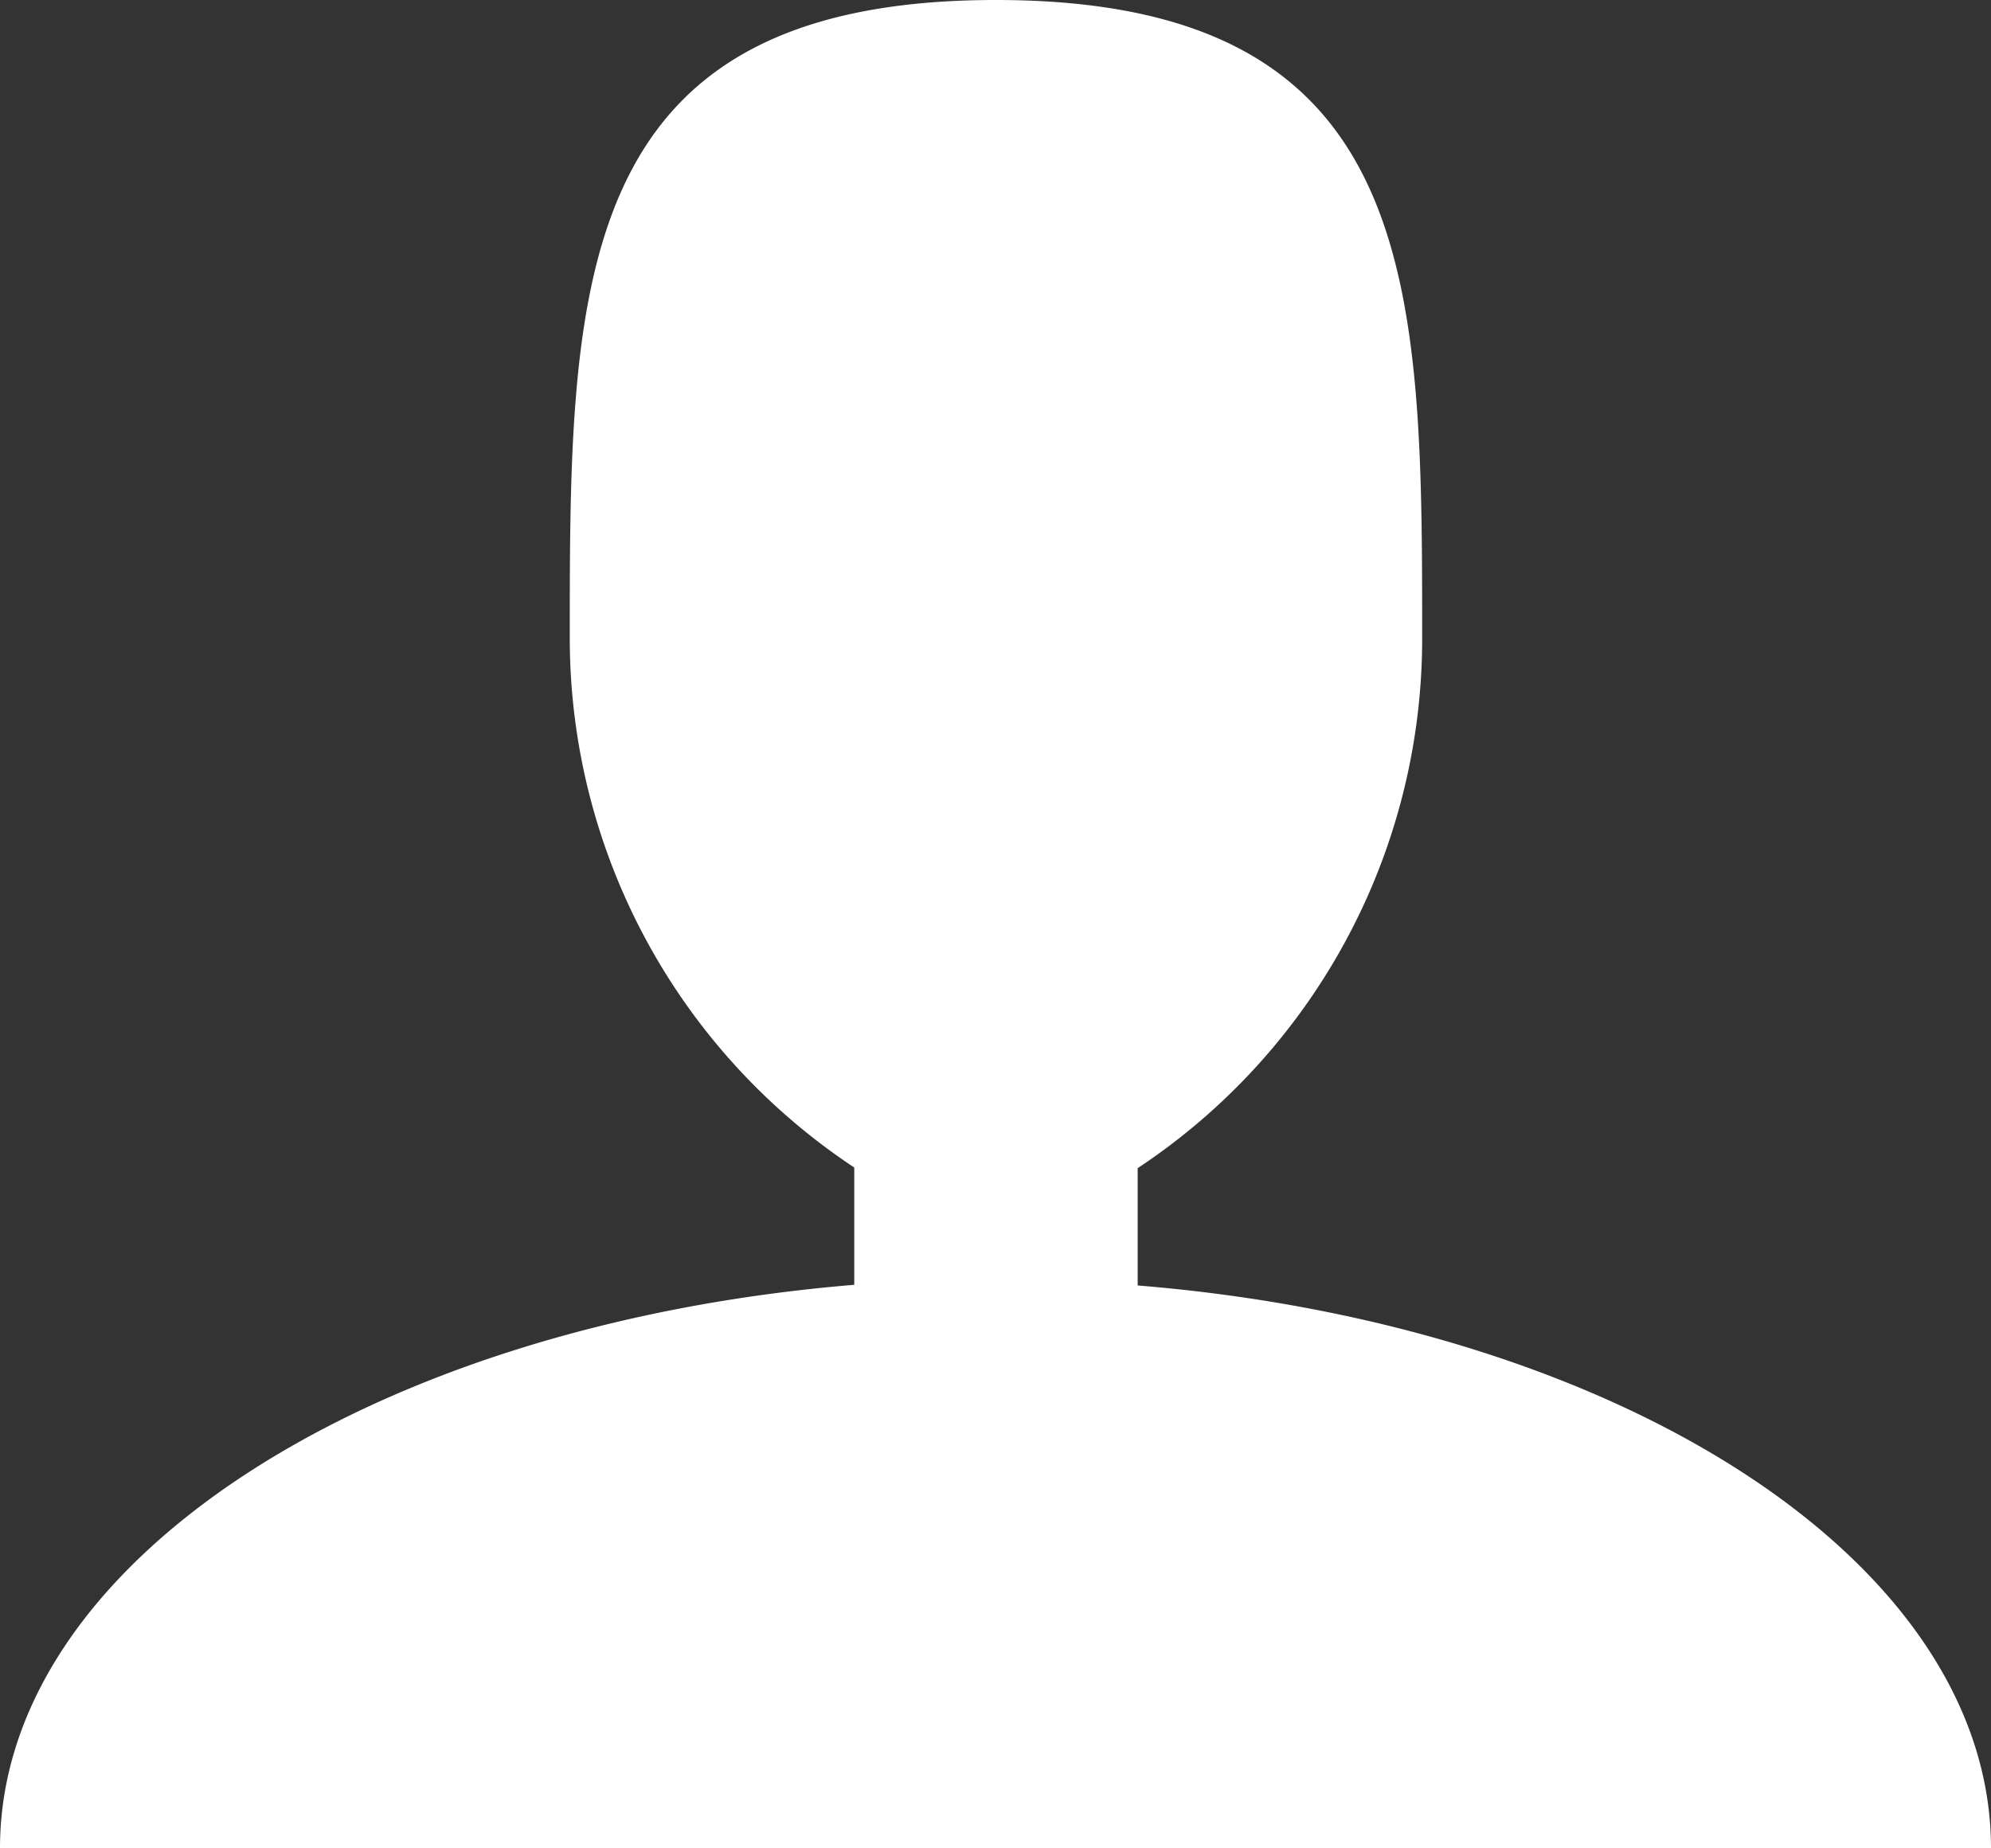 <?xml version="1.0" encoding="UTF-8" standalone="no"?>
<svg
   xmlns:dc="http://purl.org/dc/elements/1.1/"
   xmlns:cc="http://creativecommons.org/ns#"
   xmlns:rdf="http://www.w3.org/1999/02/22-rdf-syntax-ns#"
   xmlns:svg="http://www.w3.org/2000/svg"
   xmlns="http://www.w3.org/2000/svg"
   xmlns:sodipodi="http://sodipodi.sourceforge.net/DTD/sodipodi-0.dtd"
   xmlns:inkscape="http://www.inkscape.org/namespaces/inkscape"
   width="14.949"
   height="13.881"
   viewBox="0 0 14.949 13.881"
   version="1.1"
   id="svg3"
   sodipodi:docname="mi_cuenta_white.svg"
   inkscape:version="0.92.5 (2060ec1f9f, 2020-04-08)">
  <rect x="0" y="0" width="14.949" height="13.881" fill="#333333" stroke="none"/>
  <defs
     id="defs7" />
  <sodipodi:namedview
     pagecolor="#ffffff"
     bordercolor="#666666"
     borderopacity="1"
     objecttolerance="10"
     gridtolerance="10"
     guidetolerance="10"
     inkscape:pageopacity="0"
     inkscape:pageshadow="2"
     inkscape:window-width="640"
     inkscape:window-height="480"
     id="namedview5"
     showgrid="false"
     inkscape:zoom="17.001657"
     inkscape:cx="7.4745002"
     inkscape:cy="6.9404998"
     inkscape:window-x="1920"
     inkscape:window-y="27"
     inkscape:window-maximized="0"
     inkscape:current-layer="svg3" />
  <path
     id="_114-user"
     data-name="114-user"
     d="M9.542,11.654v-.881A4.768,4.768,0,0,0,11.678,6.8c0-2.653,0-4.8-3.2-4.8s-3.2,2.152-3.2,4.8a4.768,4.768,0,0,0,2.136,3.968v.881C3.785,11.949,1,13.729,1,15.881H15.949C15.949,13.729,13.164,11.949,9.542,11.654Z"
     transform="translate(-1 -2)"
     style="fill:#ffffff" />
</svg>
